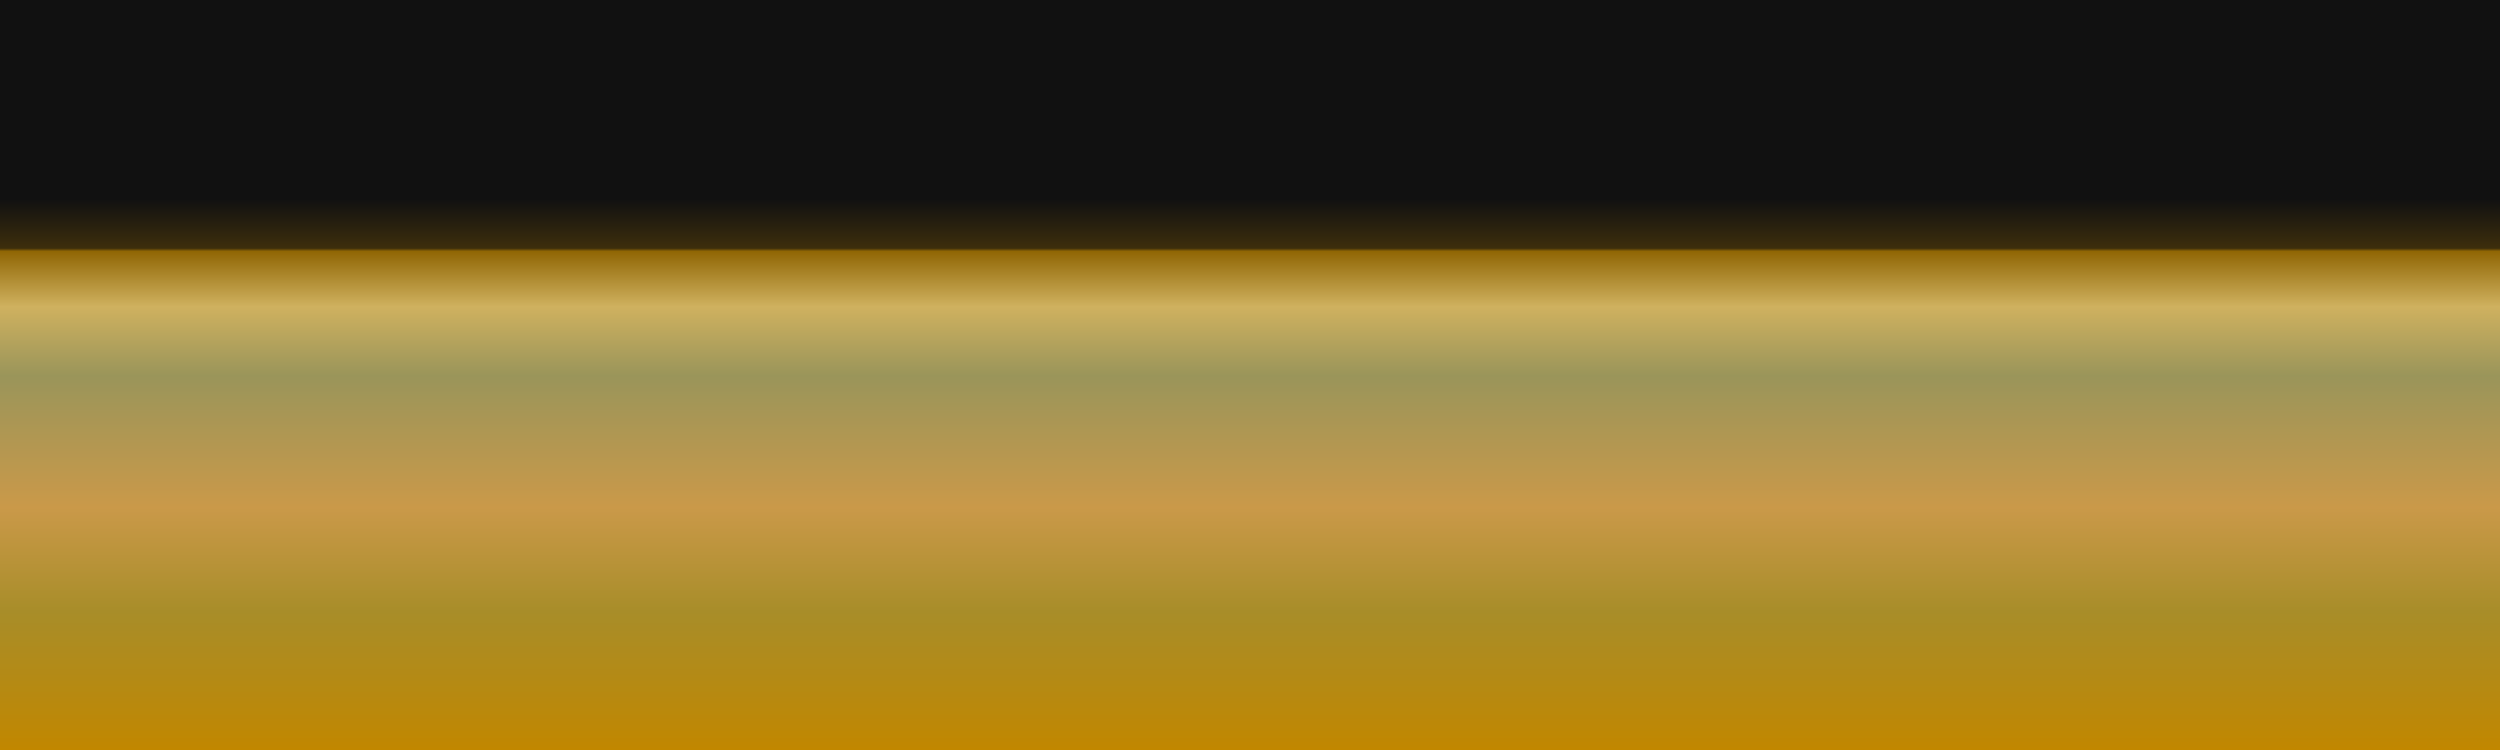 <?xml version="1.0" encoding="utf-8"?>
<svg viewBox="0 0 500 150" width="500" height="150" xmlns="http://www.w3.org/2000/svg">
  <defs>
    <linearGradient gradientUnits="userSpaceOnUse" x1="250" y1="0" x2="250" y2="150" id="gradient-0">
      <stop offset="0" style="stop-color: rgb(17, 17, 17);"/>
      <stop offset="0.266" style="stop-color: rgb(17, 17, 17);"/>
      <stop offset="0.331" style="stop-color: rgb(61, 46, 12);"/>
      <stop offset="0.335" style="stop-color: rgb(144, 102, 4);"/>
      <stop offset="0.409" style="stop-color: rgb(207, 177, 95);"/>
      <stop offset="0.501" style="stop-color: rgb(154, 149, 90);"/>
      <stop offset="0.677" style="stop-color: rgb(202, 153, 73);"/>
      <stop offset="0.815" style="stop-color: rgb(168, 141, 41);"/>
      <stop offset="1" style="stop-color: rgb(193, 135, 0);"/>
    </linearGradient>
  </defs>
  <rect width="500" height="150" style="fill: url(#gradient-0);"/>
</svg>